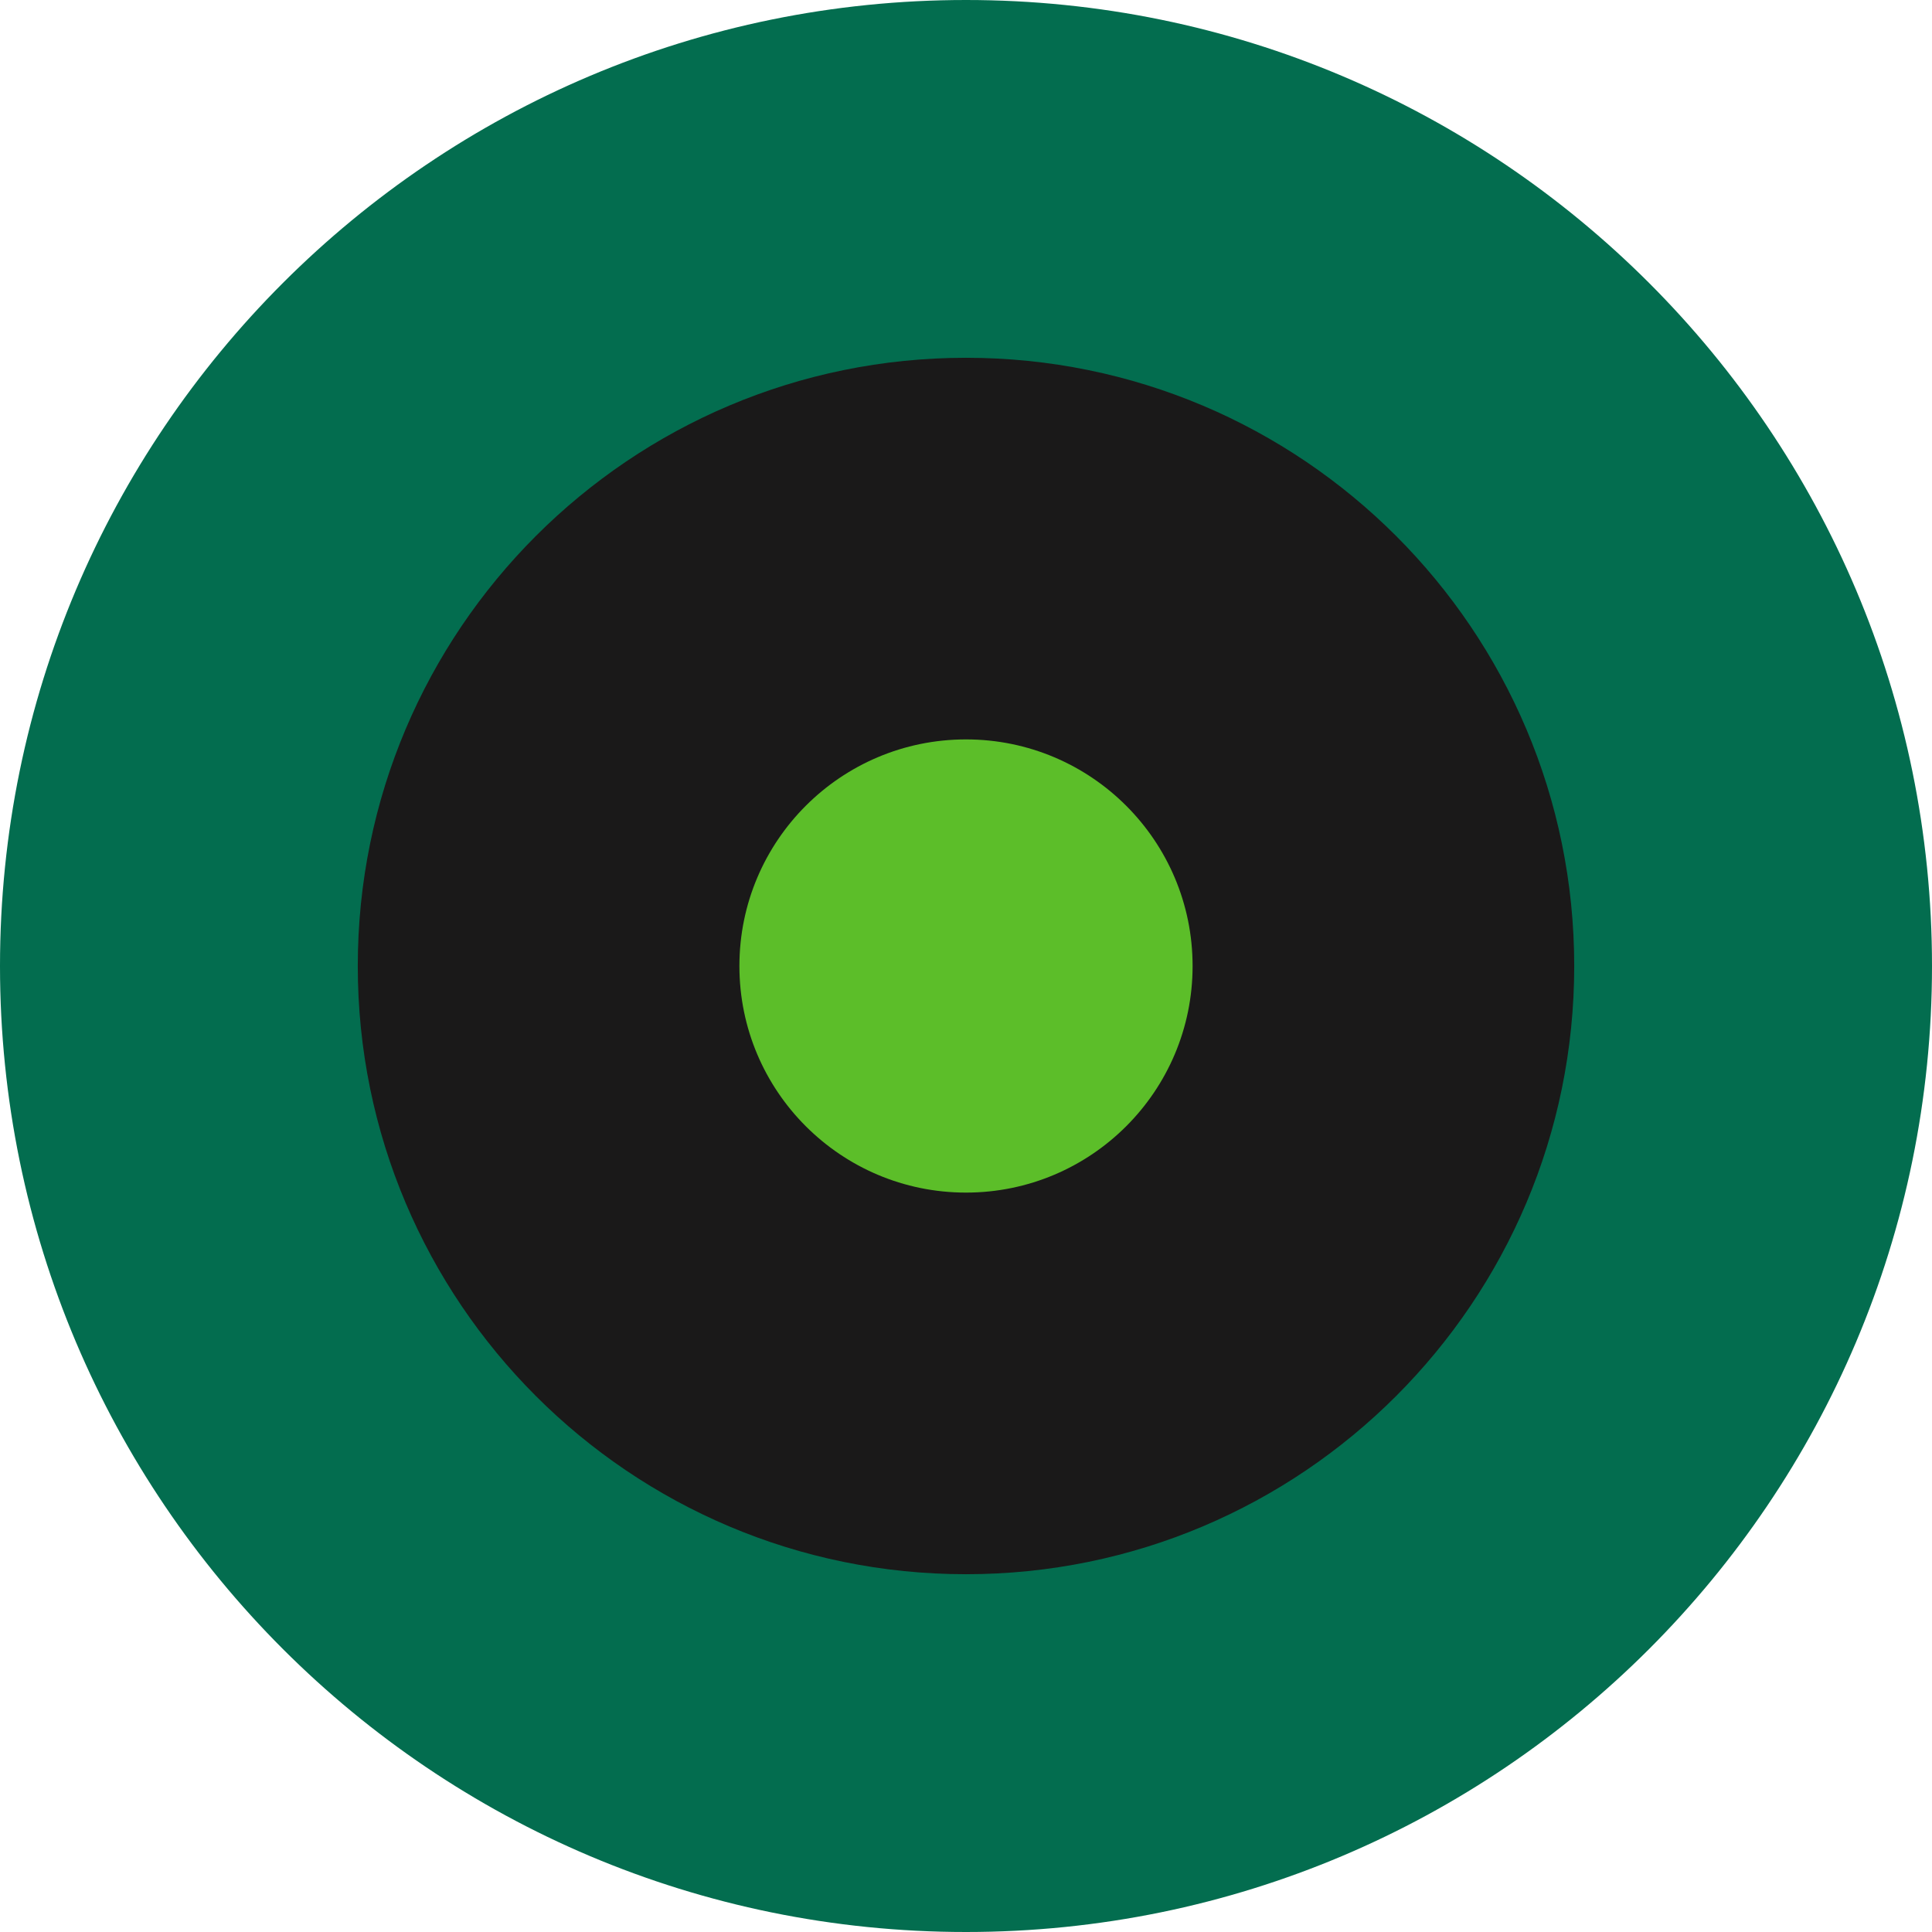 <?xml version="1.0" encoding="UTF-8"?>
<svg width="162px" height="162px" viewBox="0 0 162 162" version="1.1" xmlns="http://www.w3.org/2000/svg" xmlns:xlink="http://www.w3.org/1999/xlink">
    <!-- Generator: Sketch 63.1 (92452) - https://sketch.com -->
    <title>owl1</title>
    <desc>Created with Sketch.</desc>
    <g id="Page-1" stroke="none" stroke-width="1" fill="none" fill-rule="evenodd">
        <g id="2" transform="translate(0, -147)">
            <g id="owl1" transform="translate(0, 147)">
                <path d="M80.999,0 C125.735,0 162,36.265 162,81.002 C162,125.735 125.735,162 80.999,162 C36.265,162 0,125.735 0,81.002 C0,36.265 36.265,0 80.999,0" id="Fill-315" fill="#036D4F"></path>
                <path d="M81,30 C109.167,30 132,52.833 132,81.002 C132,109.167 109.167,132 81,132 C52.836,132 30,109.167 30,81.002 C30,52.833 52.836,30 81,30" id="Fill-316" fill="#1A1919"></path>
                <path d="M80.999,62 C91.492,62 100,70.506 100,81.002 C100,91.494 91.492,100 80.999,100 C70.508,100 62,91.494 62,81.002 C62,70.506 70.508,62 80.999,62" id="Fill-317" fill="#5CBE29"></path>
            </g>
        </g>
    </g>
</svg>